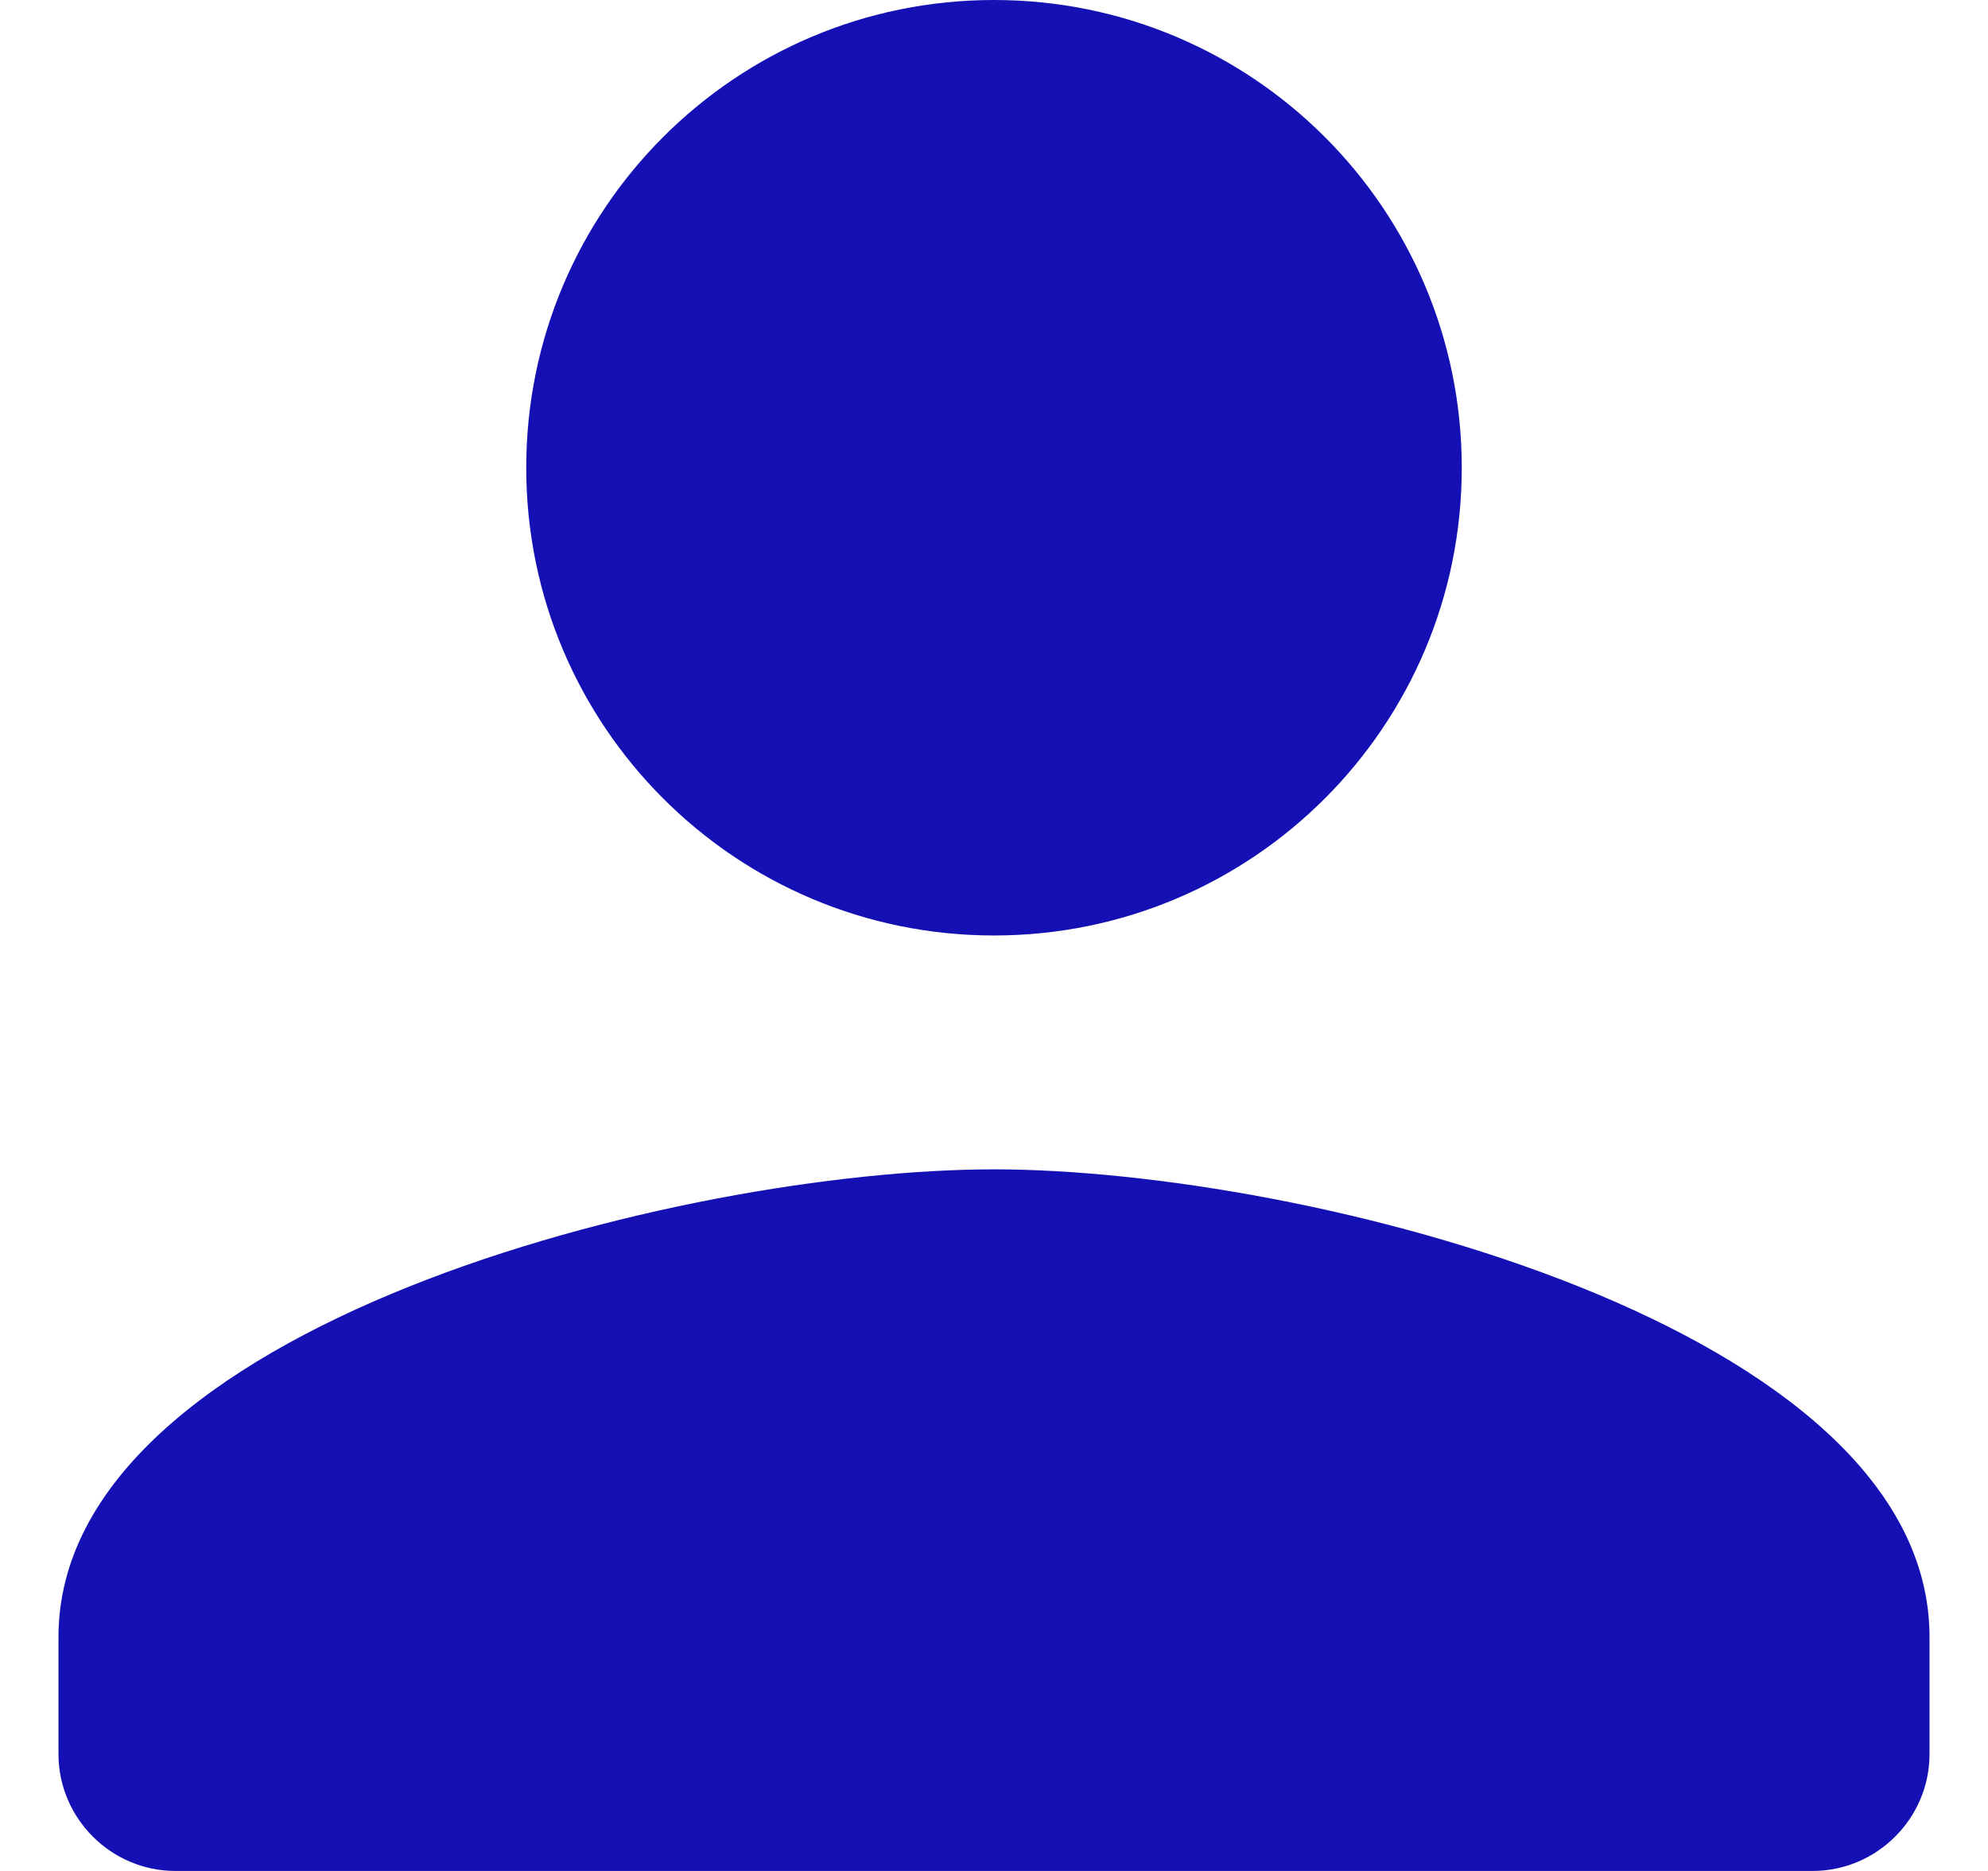 <svg width="17" height="16" viewBox="0 0 17 16" fill="none" xmlns="http://www.w3.org/2000/svg">
<path d="M8.5 8C10.71 8 12.5 6.21 12.5 4C12.5 1.79 10.71 0 8.5 0C6.29 0 4.5 1.79 4.5 4C4.5 6.21 6.29 8 8.5 8ZM8.5 10C5.83 10 0.5 11.34 0.5 14V15C0.5 15.55 0.95 16 1.5 16H15.5C16.05 16 16.5 15.55 16.5 15V14C16.5 11.34 11.17 10 8.5 10Z" fill="#1410B4"/>
</svg>
